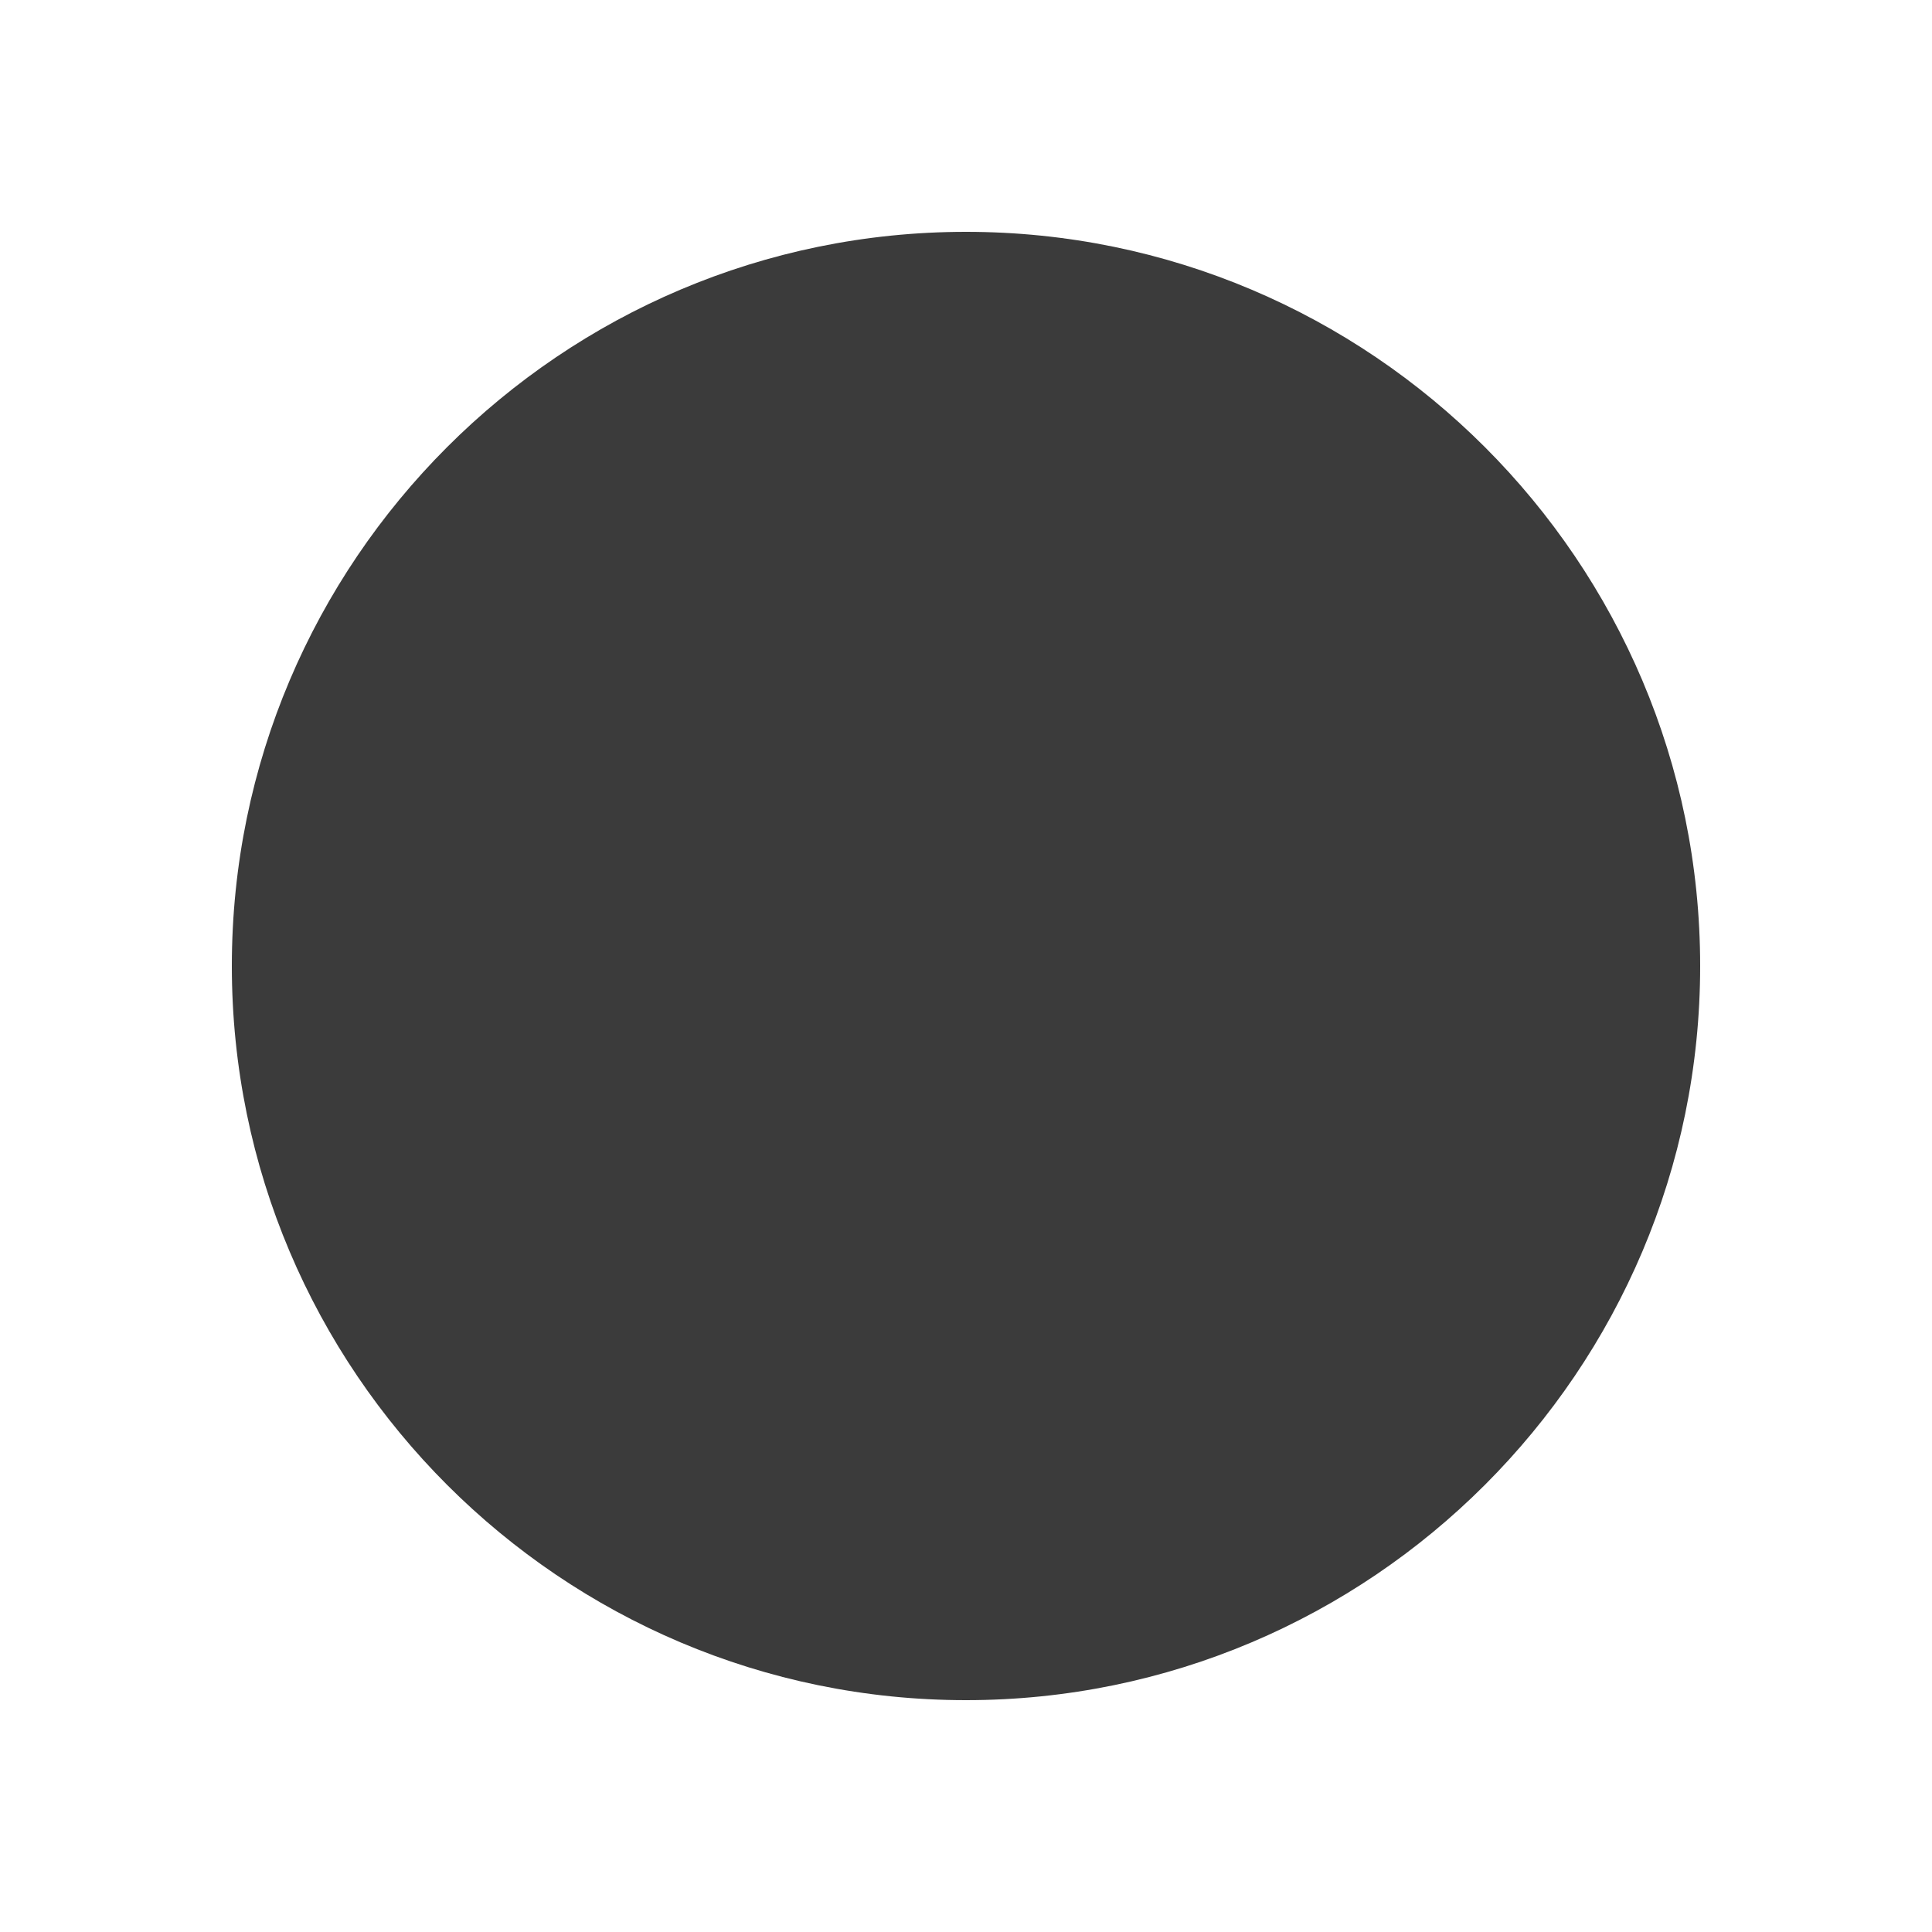 ﻿<?xml version="1.0" encoding="utf-8"?>
<svg xmlns="http://www.w3.org/2000/svg" viewBox="0 0 50 50" width="500" height="500">
  <path d="M25 44C14.523 44 6 35.477 6 25C6 14.523 14.523 6 25 6C35.477 6 44 14.523 44 25C44 35.477 35.477 44 25 44Z" fill="#3B3B3B" />
</svg>